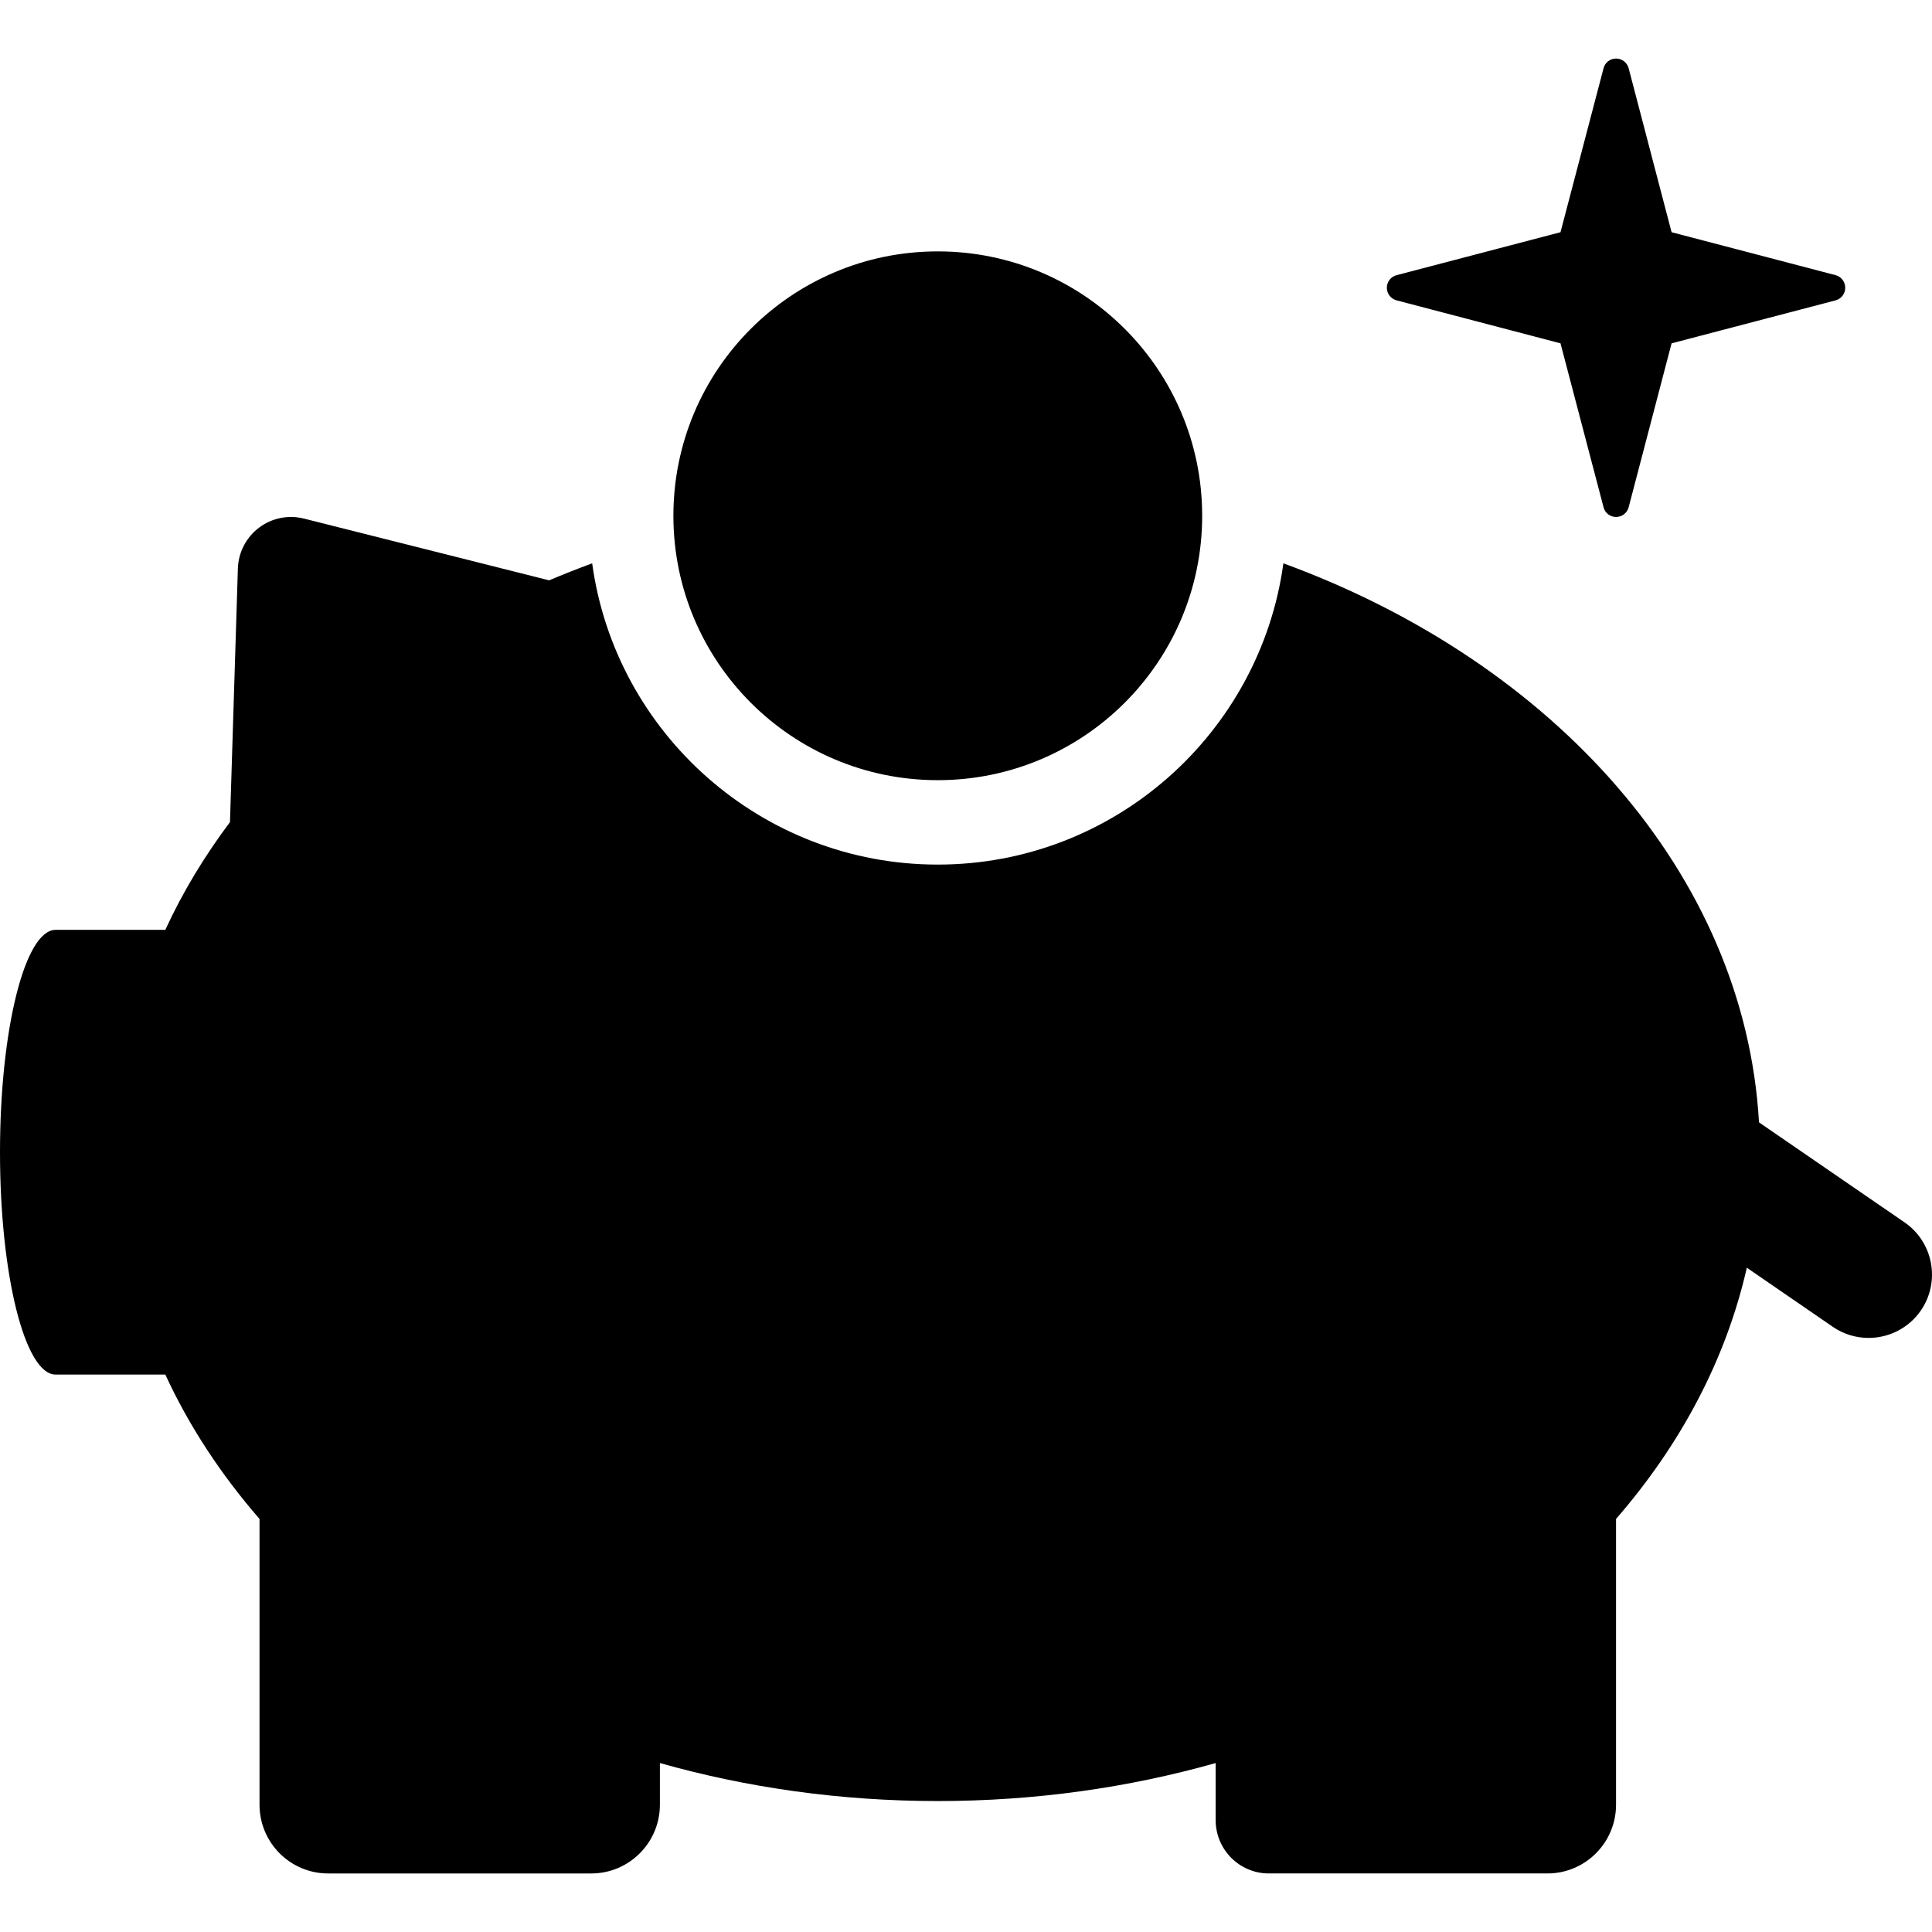 <?xml version="1.0" encoding="iso-8859-1"?>
<!-- Generator: Adobe Illustrator 16.0.0, SVG Export Plug-In . SVG Version: 6.00 Build 0)  -->
<!DOCTYPE svg PUBLIC "-//W3C//DTD SVG 1.1//EN" "http://www.w3.org/Graphics/SVG/1.1/DTD/svg11.dtd">
<svg version="1.1" id="Capa_1" xmlns="http://www.w3.org/2000/svg" xmlns:xlink="http://www.w3.org/1999/xlink" x="0px" y="0px"
	 width="493.034px" height="493.034px" viewBox="0 0 493.034 493.034" style="enable-background:new 0 0 493.034 493.034;"
	 xml:space="preserve">
<g>
	<g>
		<g>
			<g>
				<path d="M486.032,311.941l-37.146-25.523c-3.634-63.322-52.326-117.376-121.374-142.661
					c-5.941,43.366-43.229,76.88-88.205,76.88c-44.957,0-82.262-33.515-88.188-76.88c-3.718,1.37-7.383,2.819-10.987,4.34
					l-62.548-15.753c-3.985-1.009-8.217-0.152-11.48,2.315c-3.286,2.474-5.271,6.31-5.397,10.41l-2.018,64.724
					c-6.506,8.688-12.08,17.883-16.499,27.5h-28C6.359,237.294,0,262.689,0,294.043c0,31.354,6.359,56.739,14.191,56.739H42.19
					c6.052,13.143,14.192,25.5,24.039,36.839v72.933c0,9.674,7.832,17.539,17.492,17.539h67.173c9.66,0,17.508-7.865,17.508-17.539
					v-10.636c22.166,6.271,46.047,9.697,70.922,9.697c24.889,0,48.74-3.428,70.906-9.697v14.568c0,7.502,6.057,13.605,13.567,13.605
					h71.097c9.678,0,17.51-7.865,17.51-17.539v-72.932c16.447-18.916,28.044-40.649,33.375-64.106l21.928,15.071
					c2.803,1.931,6.007,2.843,9.146,2.843c5.143,0,10.201-2.45,13.343-6.998C495.24,327.069,493.383,317.002,486.032,311.941z"/>
			</g>
			<g>
				<path d="M239.309,199.095c37.271,0,67.479-30.208,67.479-67.472c0-37.262-30.207-67.47-67.479-67.47
					s-67.463,30.208-67.463,67.47C171.846,168.886,202.037,199.095,239.309,199.095z"/>
			</g>
			<g>
				<path d="M356.391,76.646l41.838,10.971l10.988,41.836c0.367,1.465,1.681,2.474,3.188,2.474c1.521,0,2.832-1.017,3.217-2.474
					l10.955-41.836l41.871-10.971c1.438-0.384,2.445-1.698,2.445-3.203c0-1.514-1.008-2.835-2.445-3.22L426.577,59.26
					l-10.955-41.844c-0.385-1.45-1.695-2.475-3.217-2.475c-1.509,0-2.82,1.024-3.188,2.475L398.229,59.26l-41.838,10.963
					c-1.457,0.384-2.479,1.706-2.479,3.22C353.909,74.948,354.934,76.262,356.391,76.646z"/>
			</g>
		</g>
	</g>
</g>
<g>
</g>
<g>
</g>
<g>
</g>
<g>
</g>
<g>
</g>
<g>
</g>
<g>
</g>
<g>
</g>
<g>
</g>
<g>
</g>
<g>
</g>
<g>
</g>
<g>
</g>
<g>
</g>
<g>
</g>
</svg>
